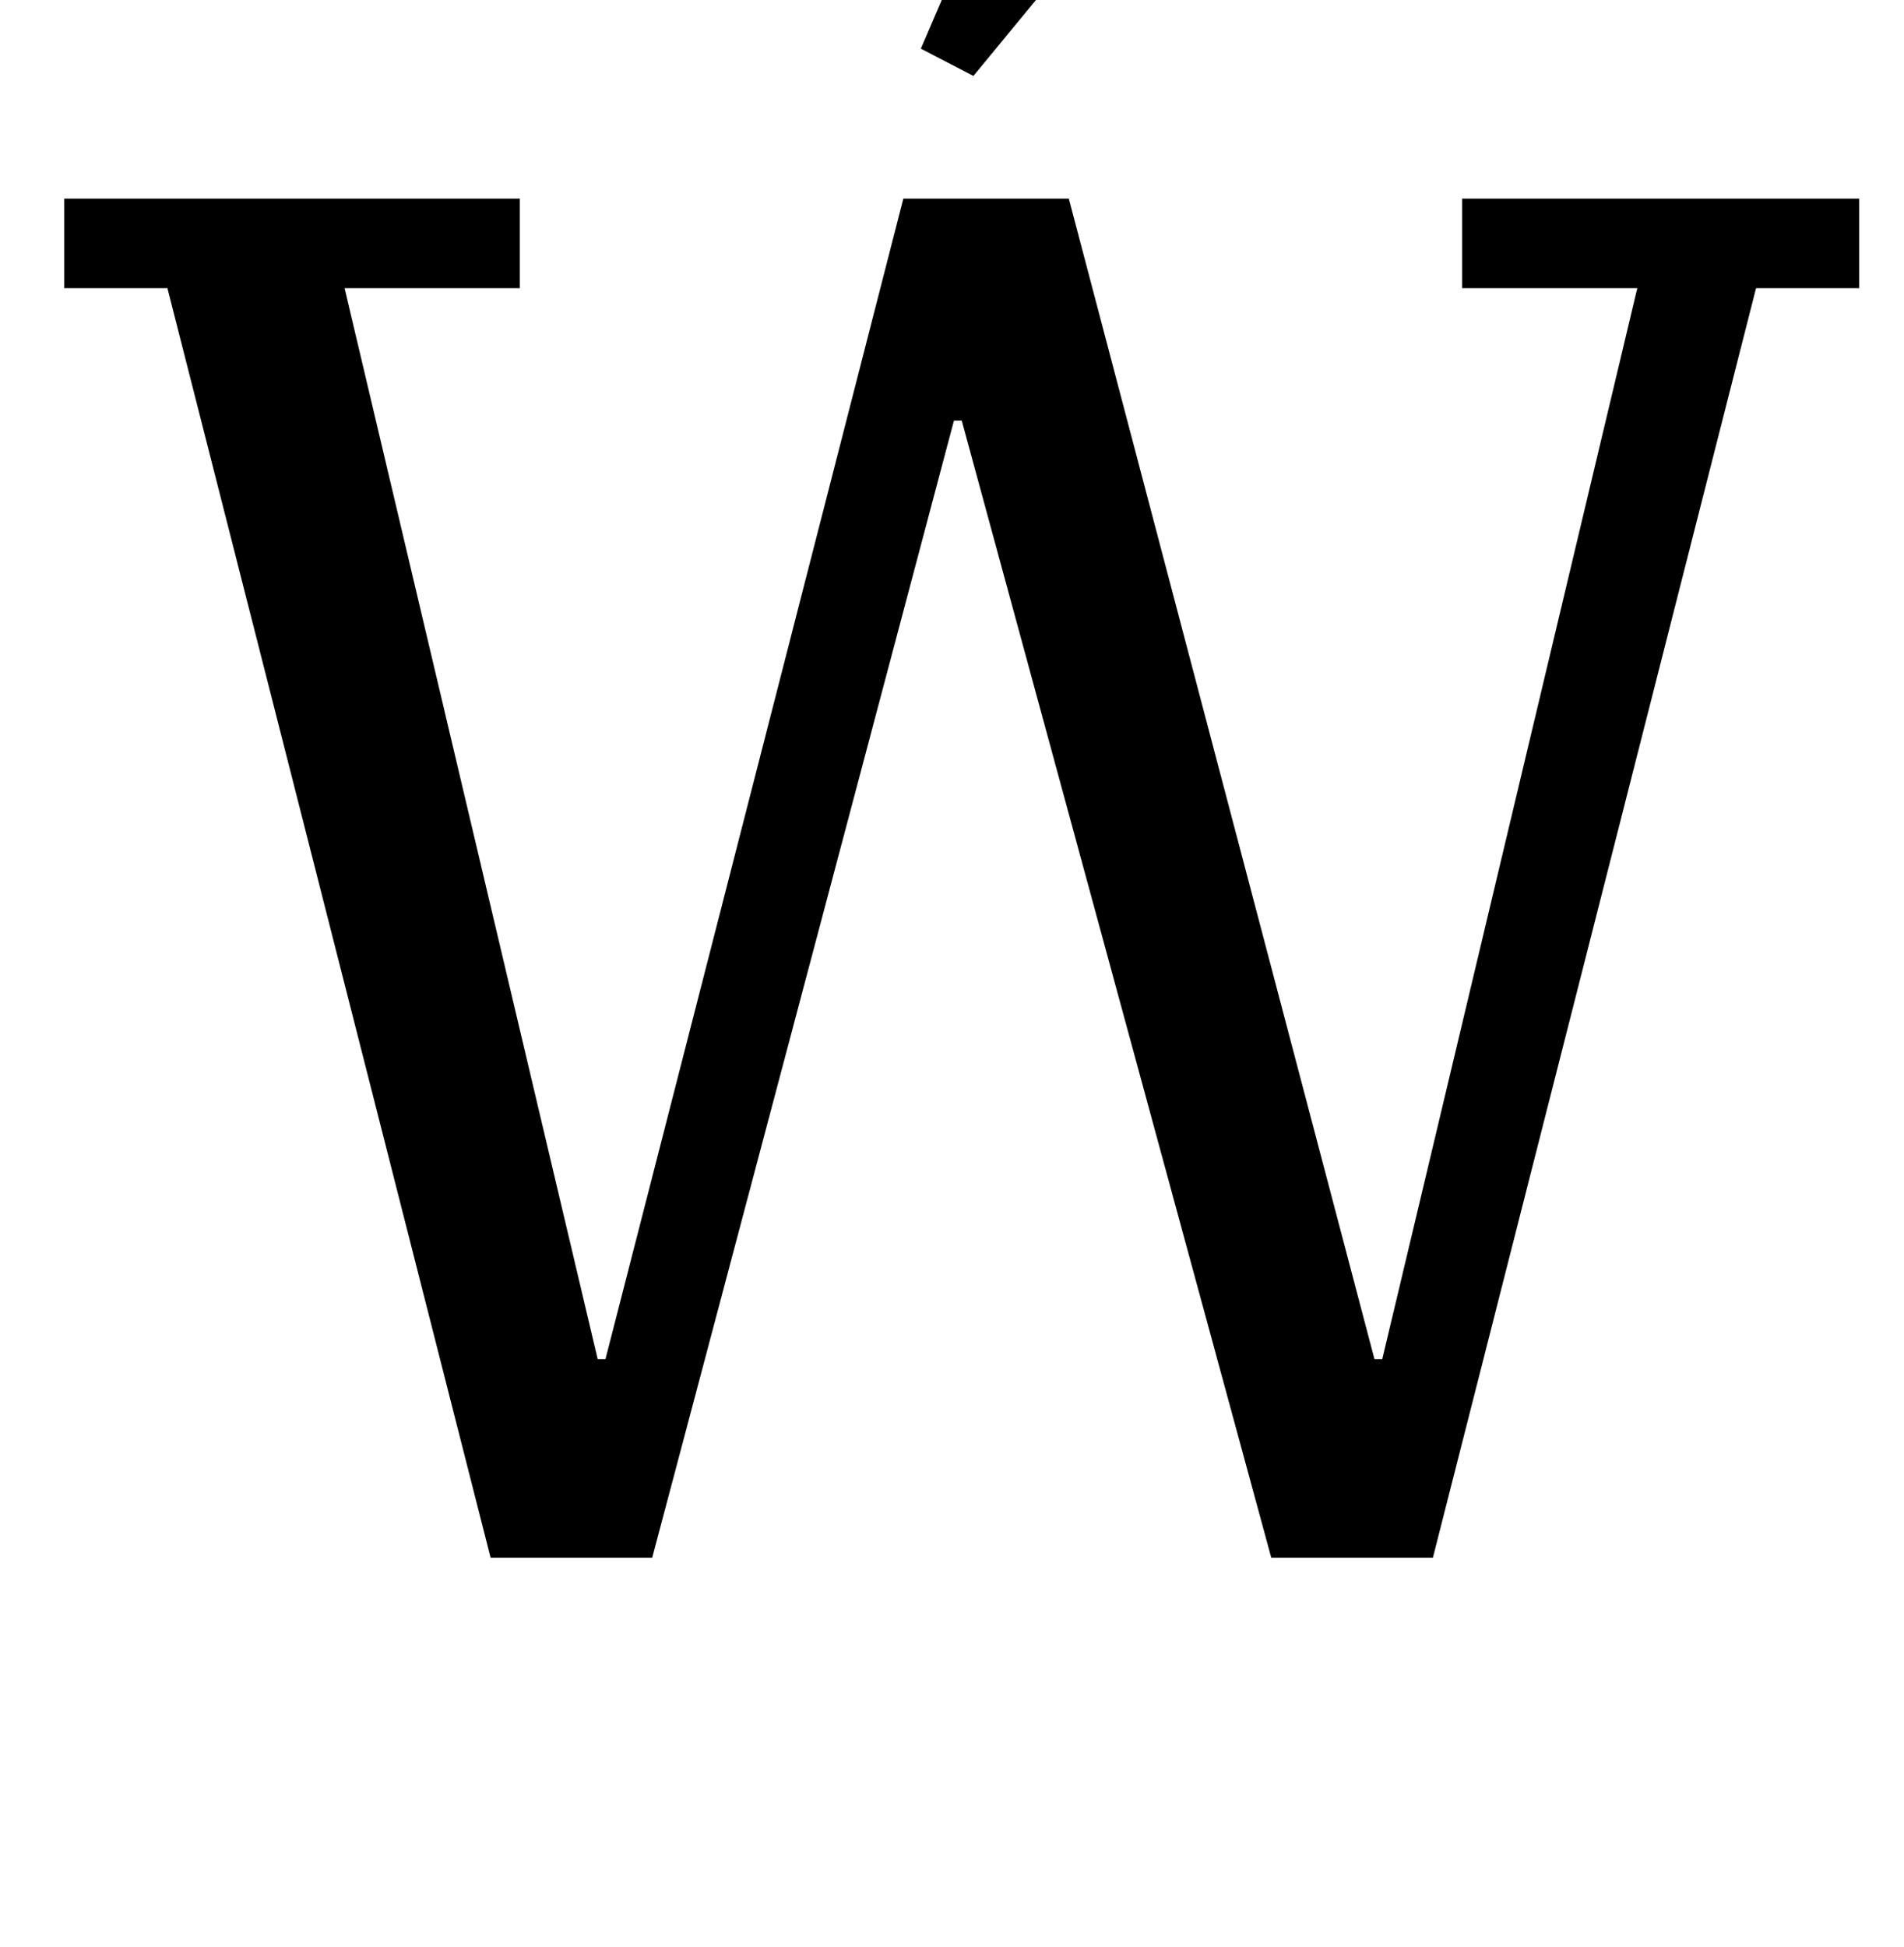 <?xml version="1.0" standalone="no"?>
<!DOCTYPE svg PUBLIC "-//W3C//DTD SVG 1.1//EN" "http://www.w3.org/Graphics/SVG/1.1/DTD/svg11.dtd" >
<svg xmlns="http://www.w3.org/2000/svg" xmlns:xlink="http://www.w3.org/1999/xlink" version="1.1" viewBox="-10 0 978 1000">
  <g transform="matrix(1 0 0 -1 0 800)">
   <path fill="currentColor"
d="M76 652h-53v46h234v-46h-90l130 -550h4l153 596h85l157 -596h4l131 550h-90v46h204v-46h-53l-166 -652h-83l-159 584h-4l-155 -584h-83zM463 775l76 177l77 -38l-126 -153z" />
  </g>

</svg>
